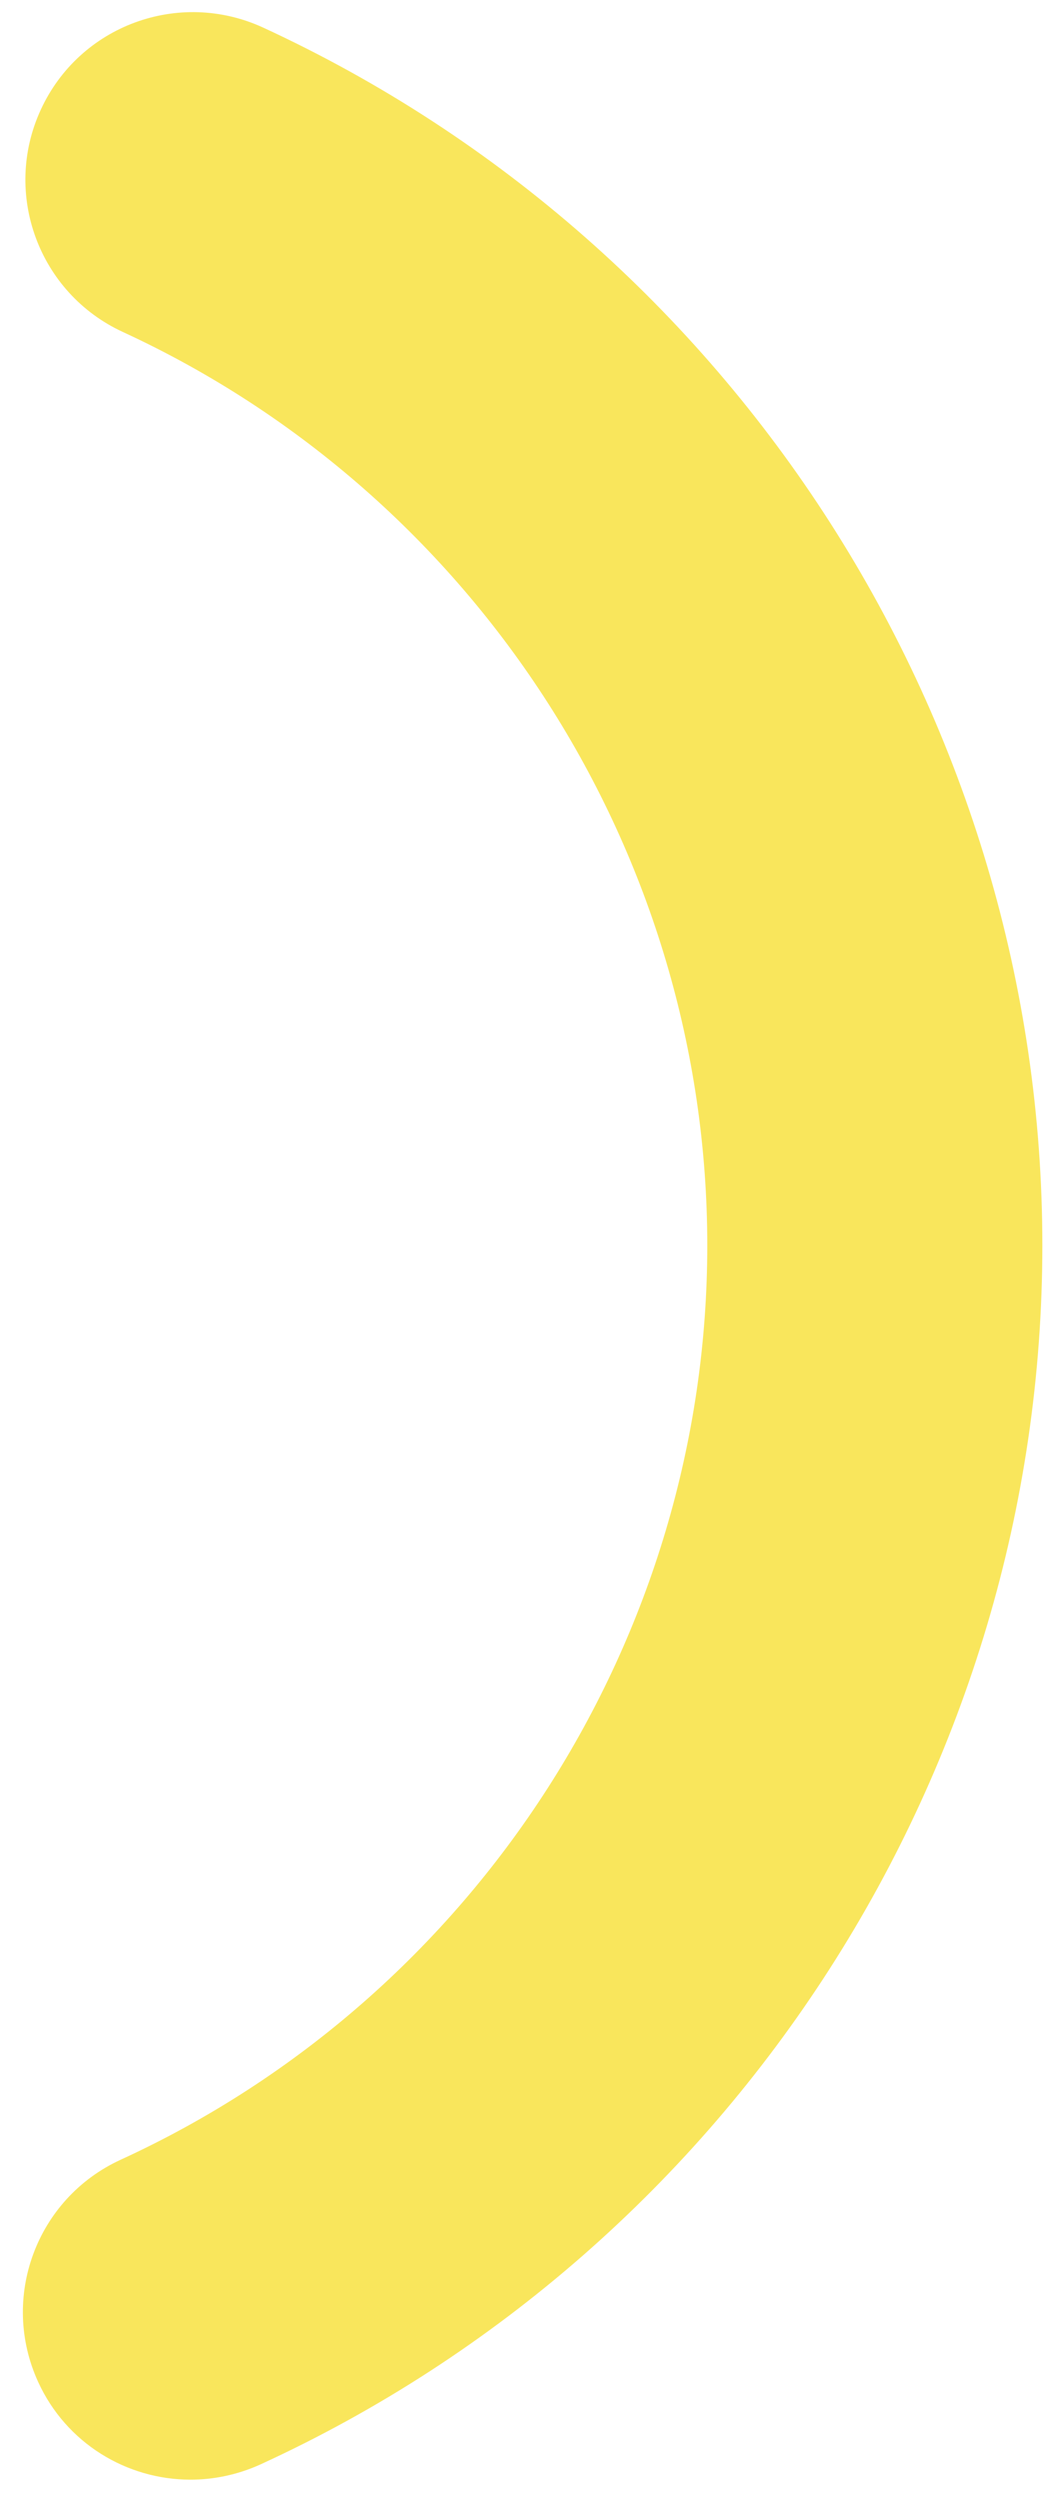 <svg width="43" height="101" viewBox="0 0 43 101" fill="none" xmlns="http://www.w3.org/2000/svg">
<path d="M7.698 100.177C5.13 100.177 2.677 98.713 1.542 96.229C-0.015 92.828 1.474 88.818 4.87 87.255C19.276 80.651 28.584 66.151 28.584 50.312C28.584 34.516 19.313 20.031 4.964 13.411C1.568 11.844 0.083 7.823 1.651 4.427C3.214 1.031 7.229 -0.453 10.636 1.115C29.766 9.943 42.125 29.255 42.125 50.312C42.125 71.427 29.714 90.76 10.511 99.568C9.599 99.979 8.636 100.177 7.698 100.177Z" fill="#F9E65C"/>
</svg>
